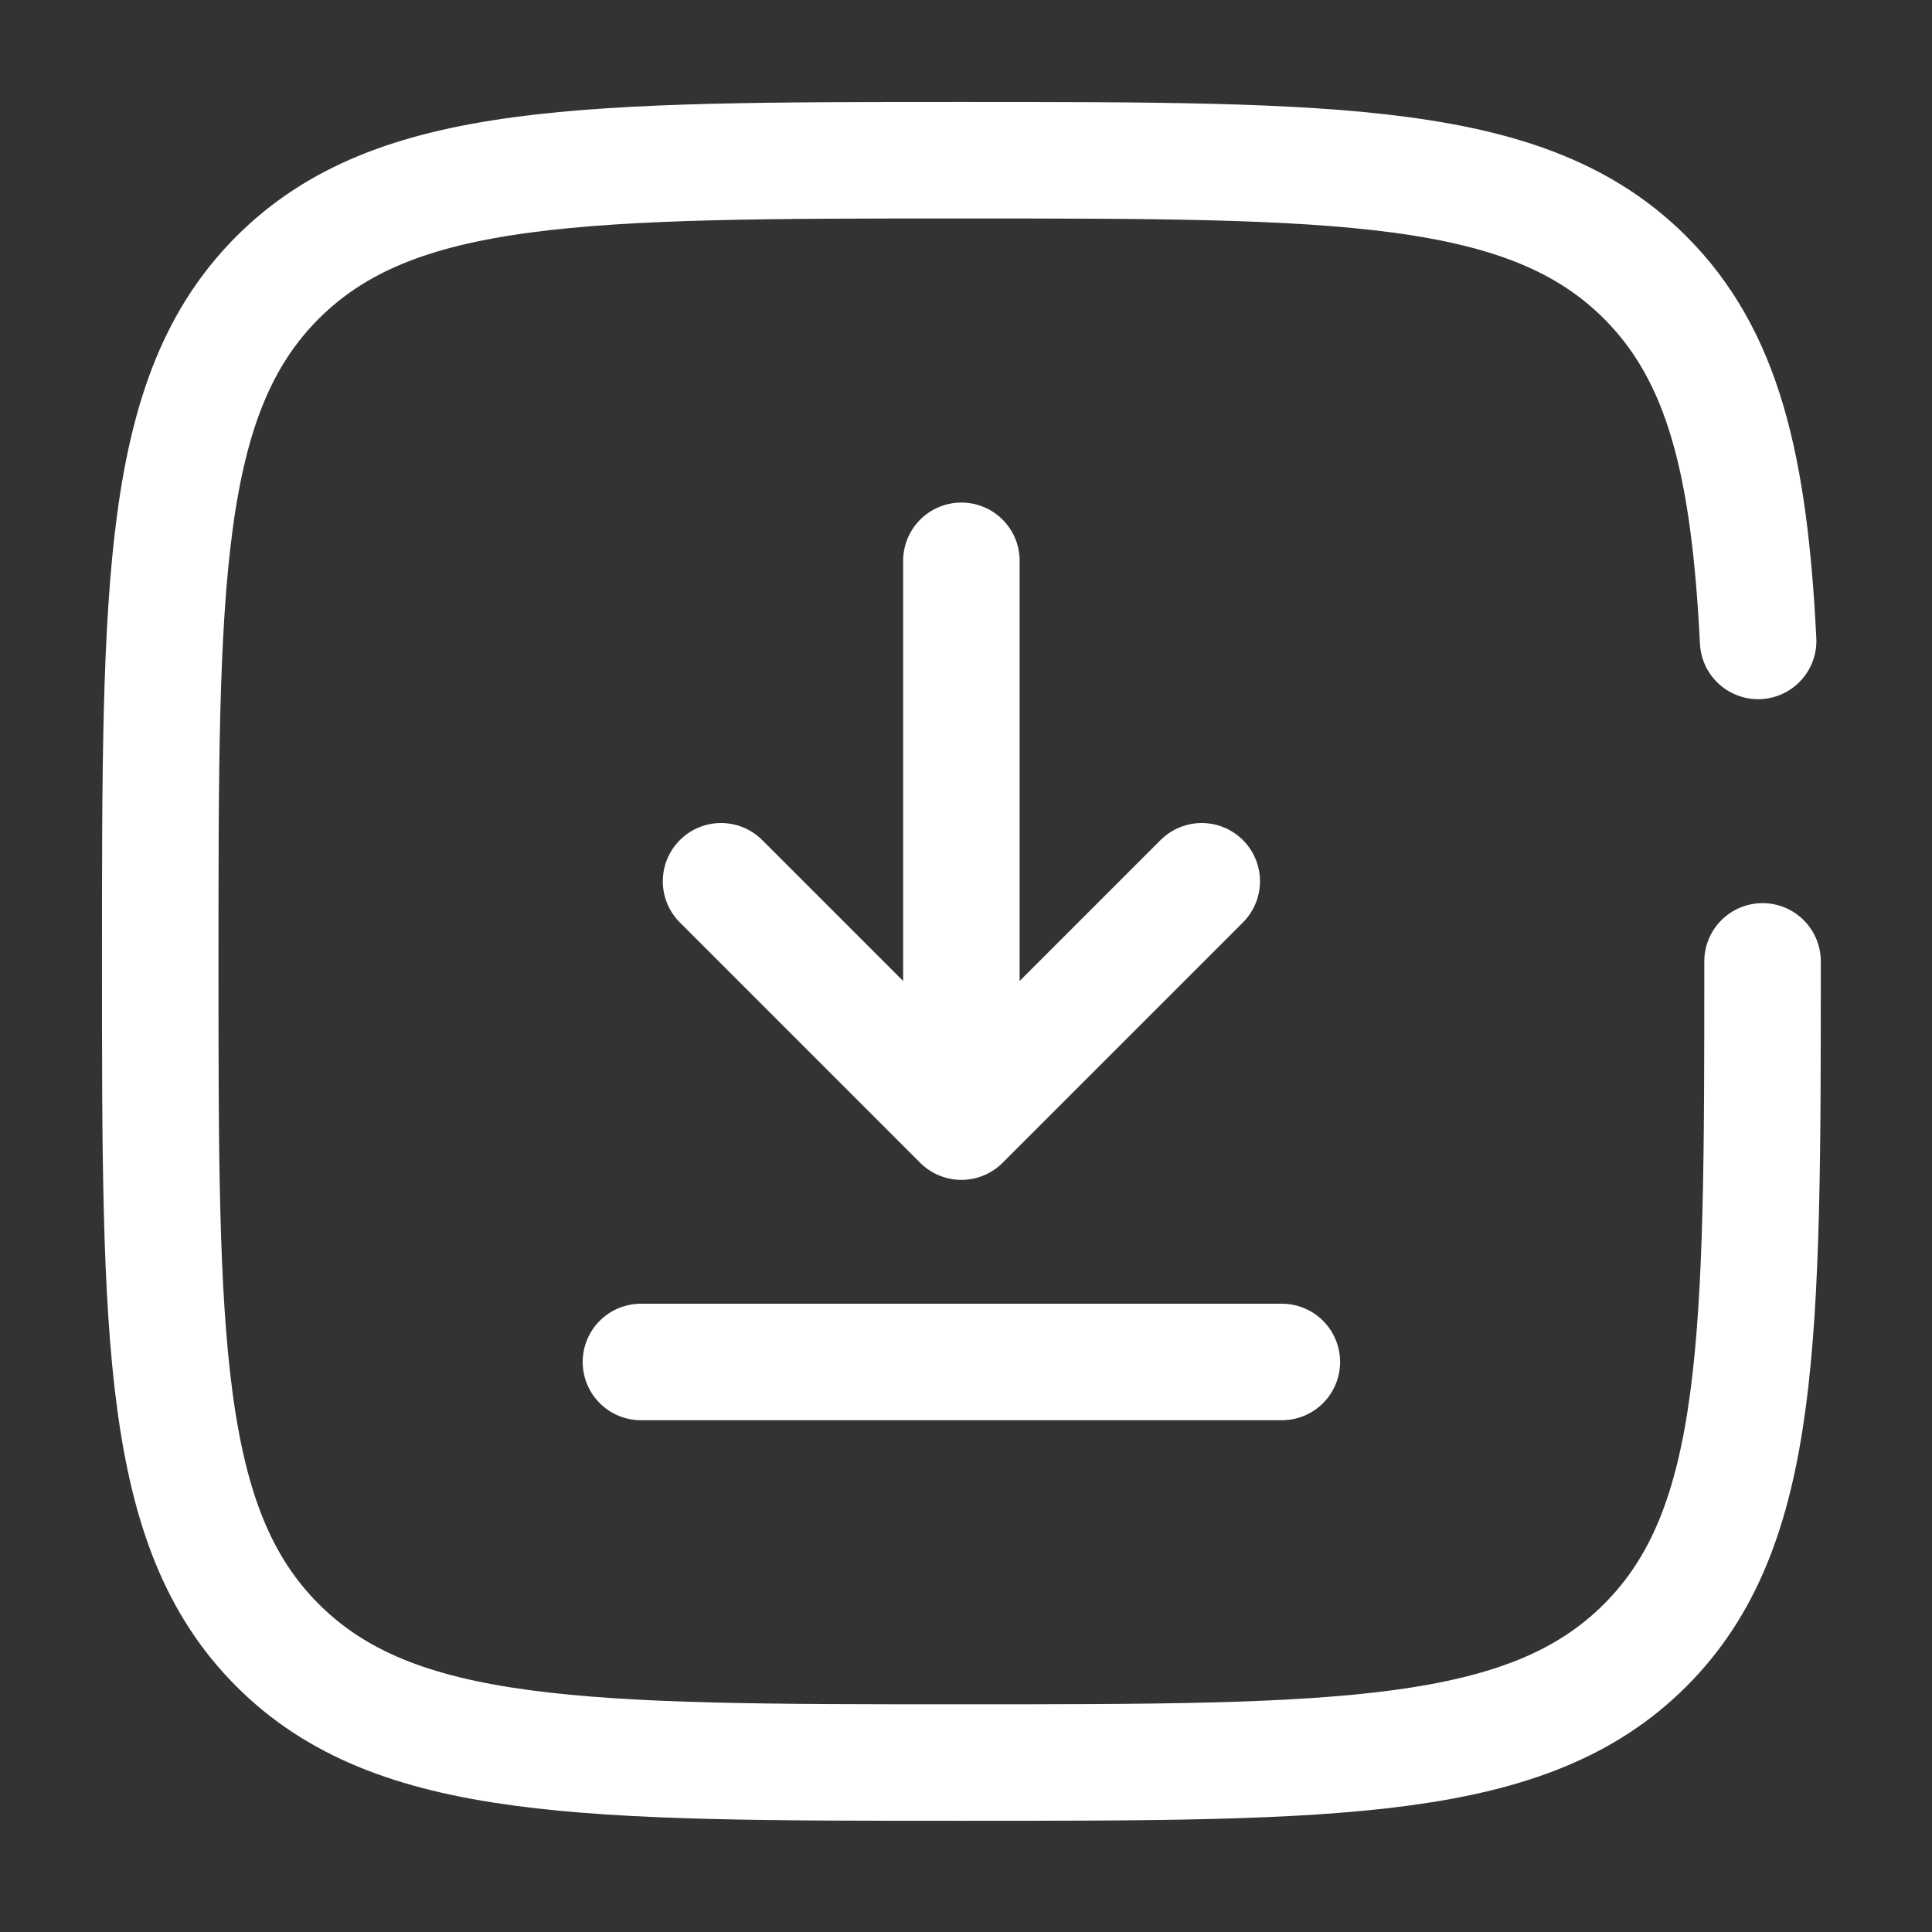 <svg xmlns="http://www.w3.org/2000/svg" width="199" height="199" fill="none" viewBox="0 0 199 199">
  <rect x="0" y="0" width="199" height="199" fill="#333333" stroke="none"/>
  <path stroke="#fff" stroke-linecap="round" stroke-linejoin="round" stroke-width="12" d="M99.025 57.764v57.765m0 0 24.756-24.756m-24.756 24.756L74.27 90.773"/>
  <path stroke="#fff" stroke-linecap="round" stroke-width="12" d="M132.033 140.285H66.017"/>
  <path stroke="#fff" stroke-linecap="round" stroke-width="12" d="M181.546 99.025c0 38.901 0 58.351-12.085 70.436-12.085 12.085-31.535 12.085-70.436 12.085-38.9 0-58.351 0-70.436-12.085-12.085-12.085-12.085-31.535-12.085-70.436 0-38.9 0-58.351 12.085-70.436 12.085-12.085 31.535-12.085 70.436-12.085 38.901 0 58.351 0 70.436 12.085 8.035 8.035 10.728 19.327 11.63 37.428"/>
</svg>
